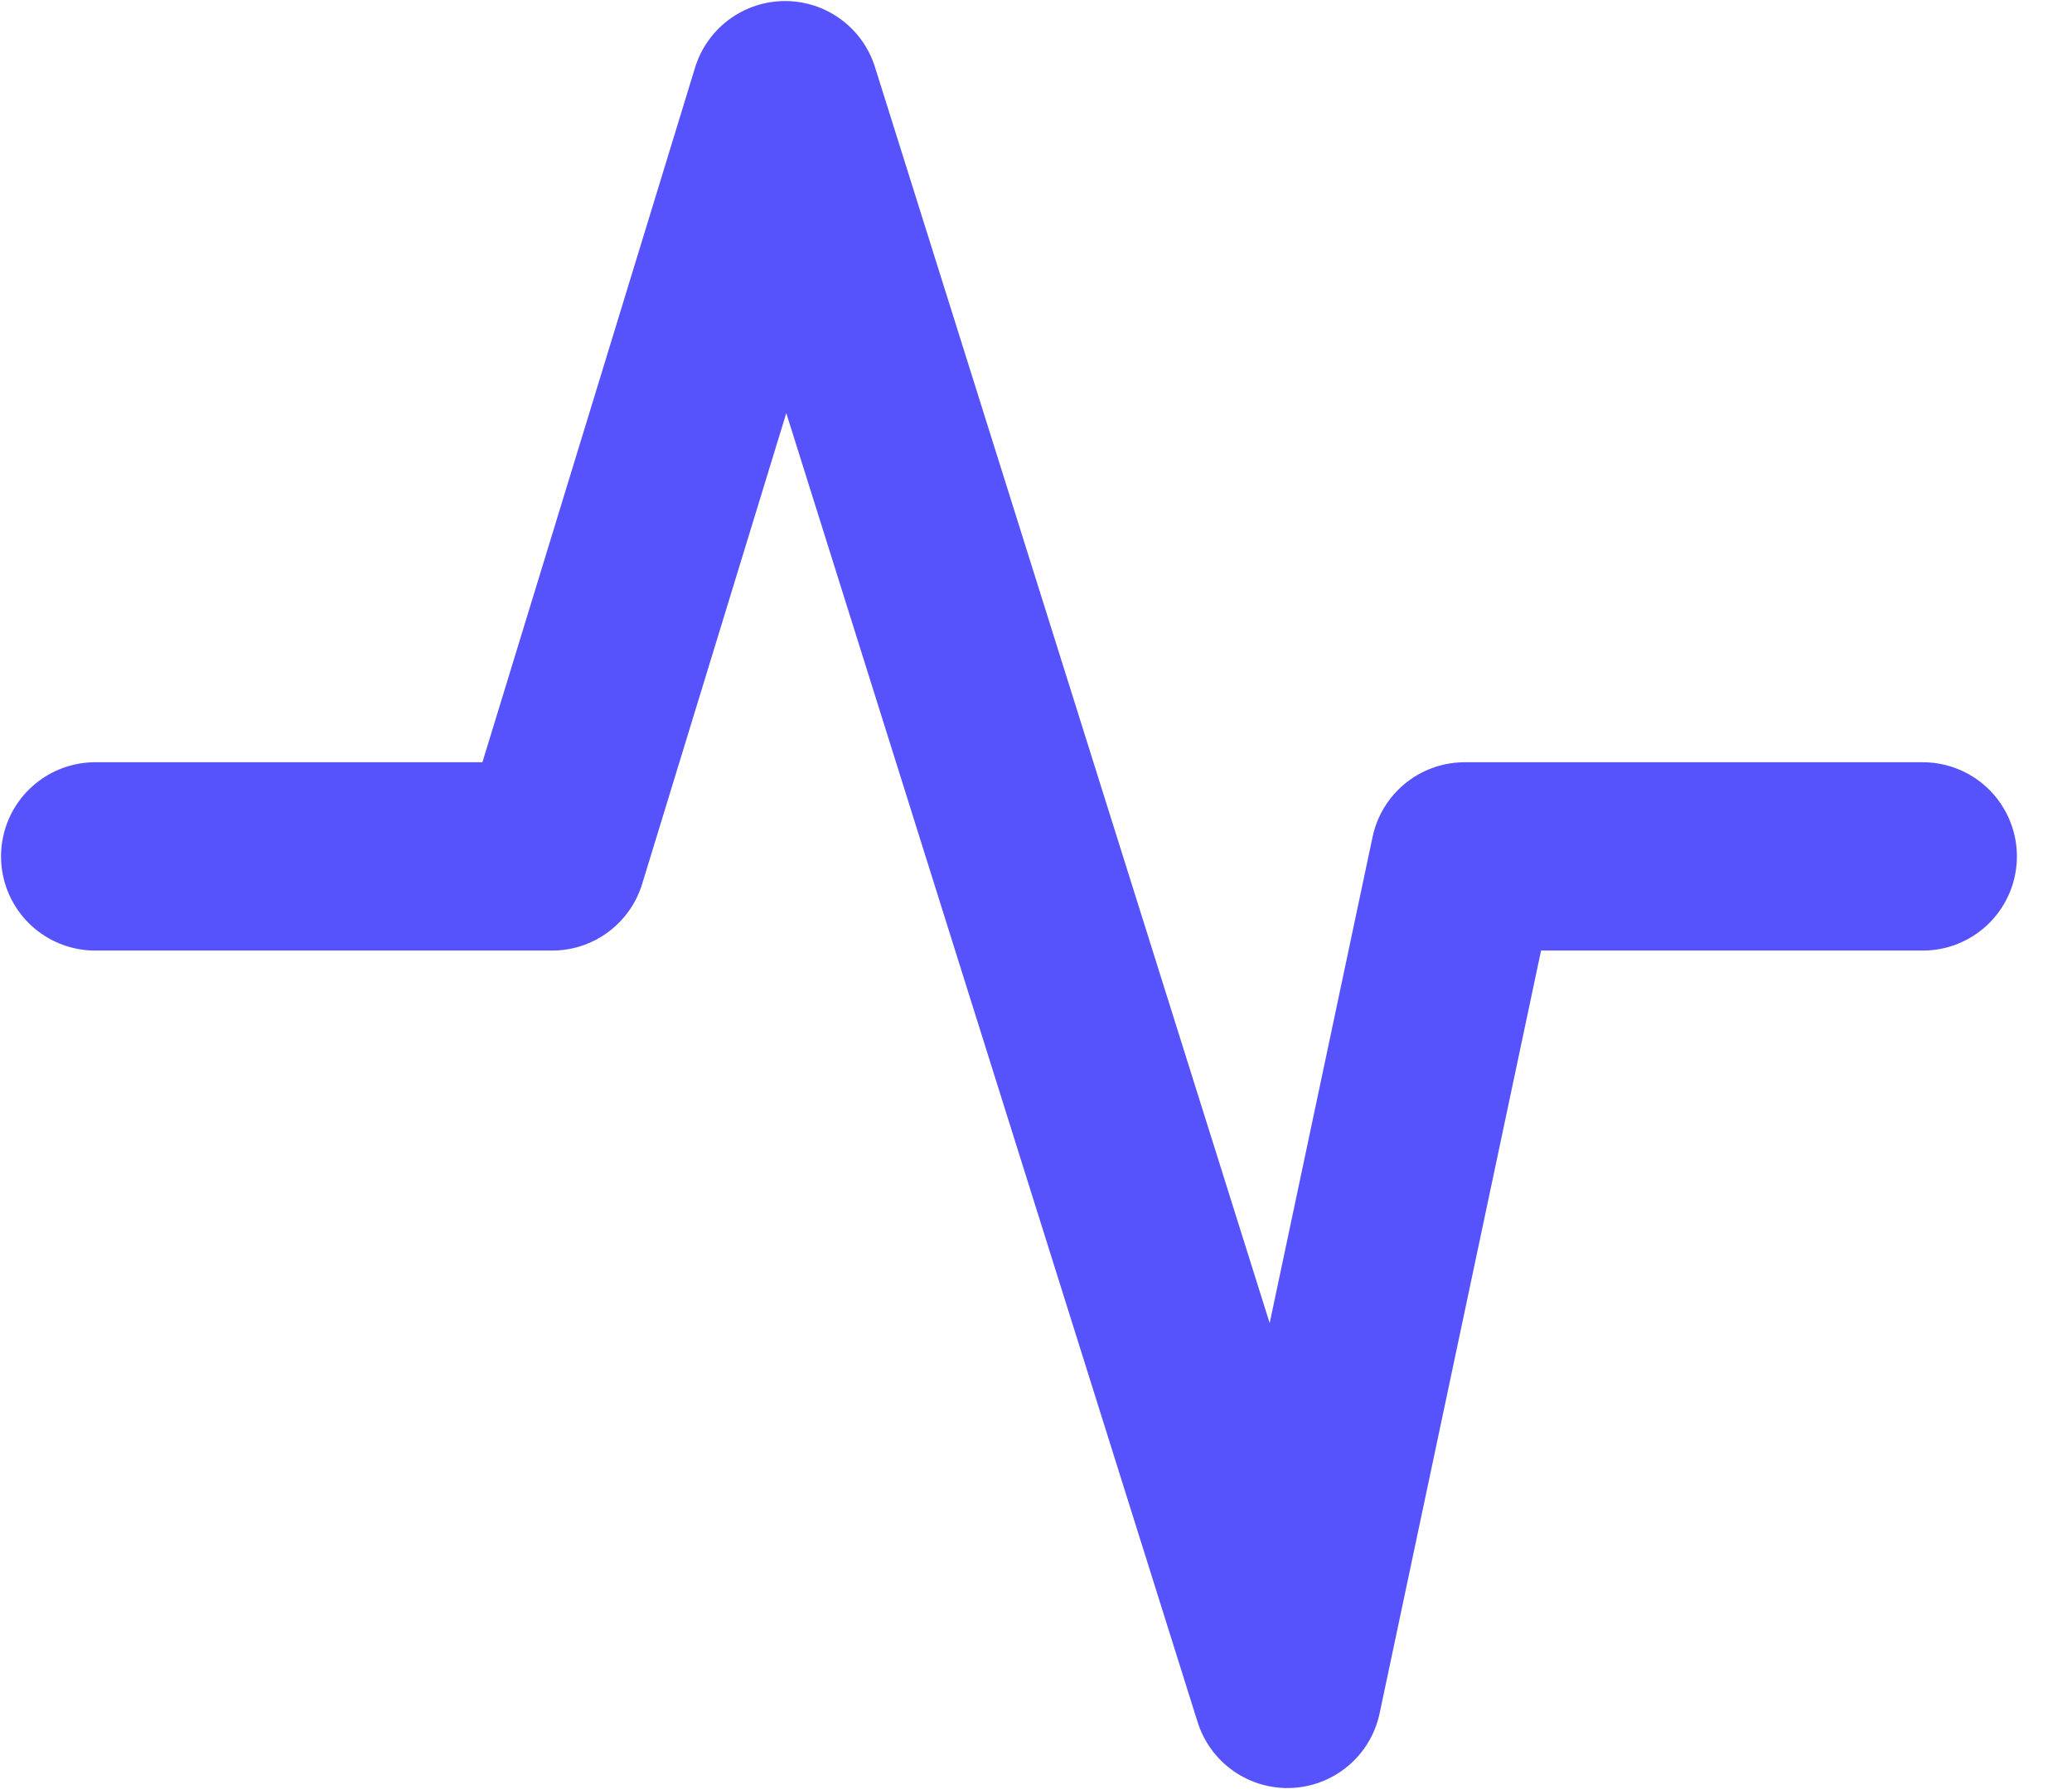 <svg width="22" height="19" viewBox="0 0 22 19" fill="none" xmlns="http://www.w3.org/2000/svg">
<path d="M1.011 9.095H5.862L8.336 1.011L13.67 17.989L15.552 9.095H20.415" stroke="#5653FC" stroke-width="2" stroke-linecap="round" stroke-linejoin="round"/>
</svg>
